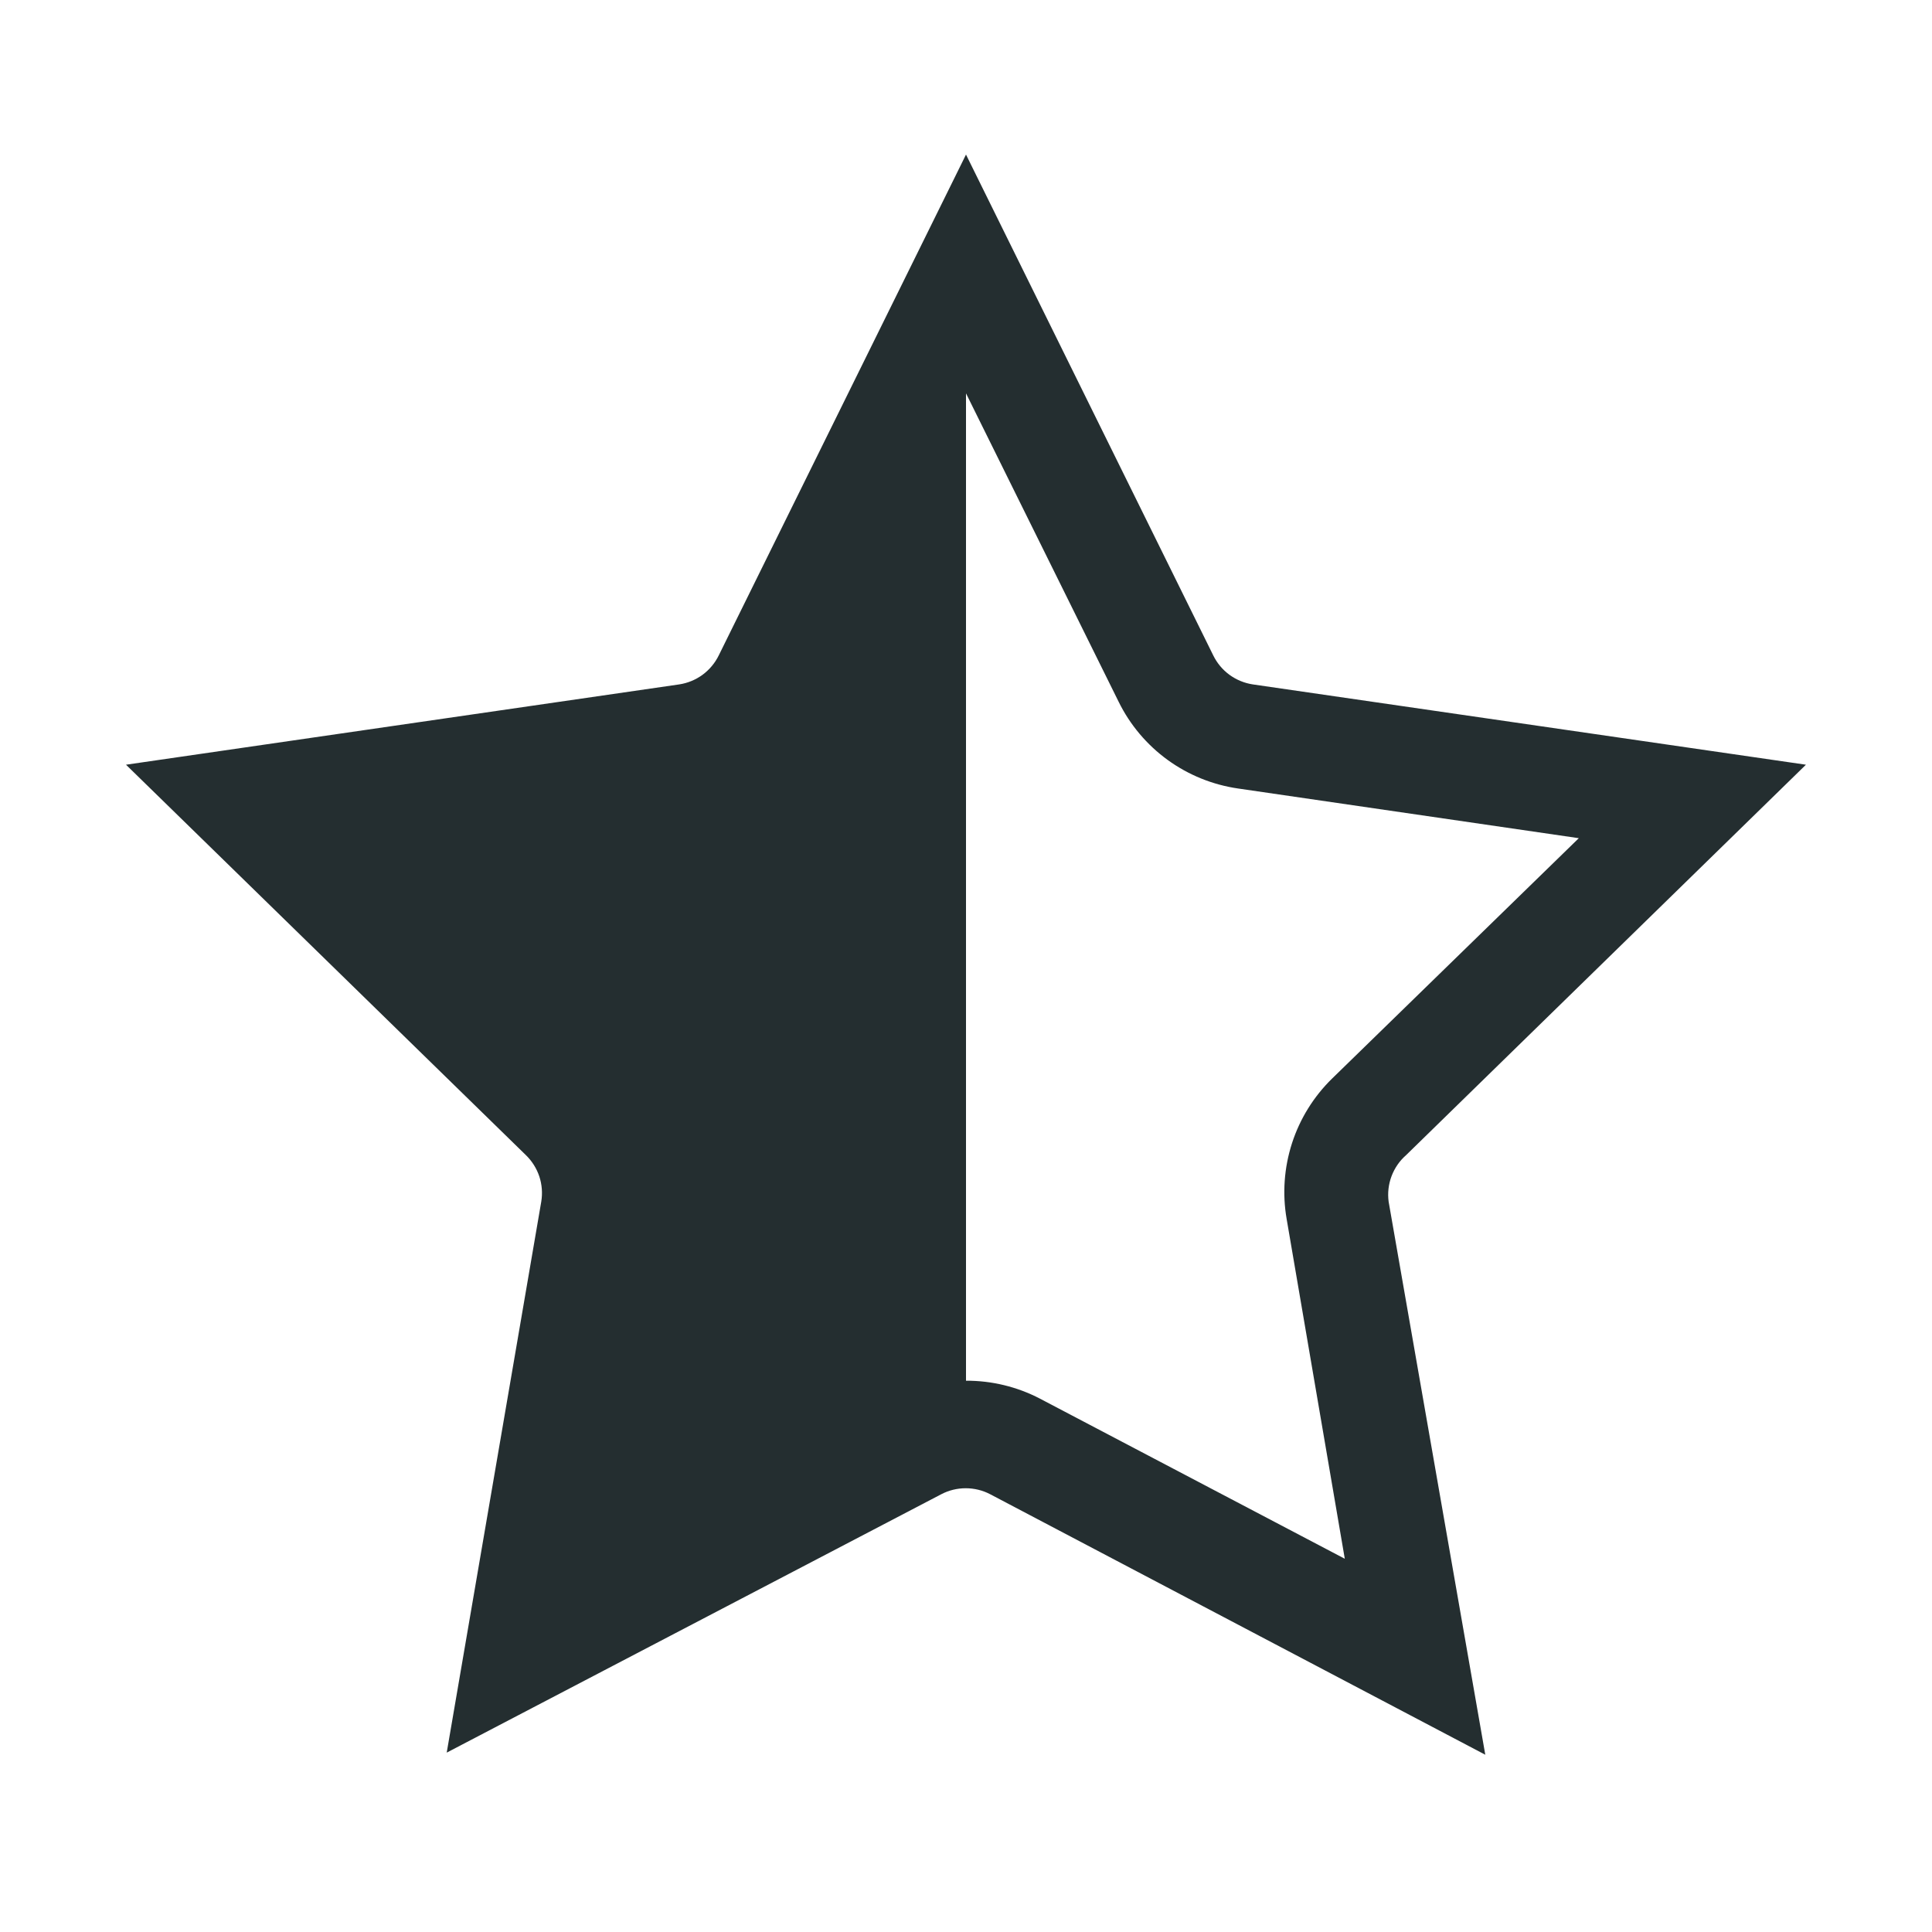 <svg width="32" height="32" viewBox="0 0 32 32" fill="none" xmlns="http://www.w3.org/2000/svg">
<path d="M23.289 19.133L29.912 12.666L20.751 11.336C20.611 11.315 20.478 11.26 20.364 11.177C20.249 11.093 20.157 10.982 20.095 10.855L16 2.56L11.905 10.855C11.843 10.982 11.75 11.093 11.636 11.177C11.522 11.26 11.389 11.315 11.249 11.336L2.087 12.666L8.711 19.133C8.812 19.231 8.888 19.352 8.933 19.486C8.977 19.62 8.988 19.763 8.965 19.903L7.399 29.029L15.589 24.75C15.714 24.684 15.854 24.65 15.995 24.65C16.137 24.65 16.277 24.684 16.402 24.75L24.601 29.064L23 19.903C22.981 19.76 22.998 19.616 23.048 19.482C23.099 19.347 23.181 19.227 23.289 19.133ZM17.225 23.166C16.847 22.969 16.426 22.867 16 22.869V6.515L18.529 11.625C18.717 12.007 18.996 12.337 19.34 12.587C19.685 12.837 20.085 12.999 20.506 13.06L26.15 13.883L22.064 17.864C21.759 18.162 21.531 18.529 21.4 18.934C21.269 19.34 21.238 19.771 21.311 20.191L22.274 25.818L17.225 23.166Z" fill="#242E30"/>
</svg>
